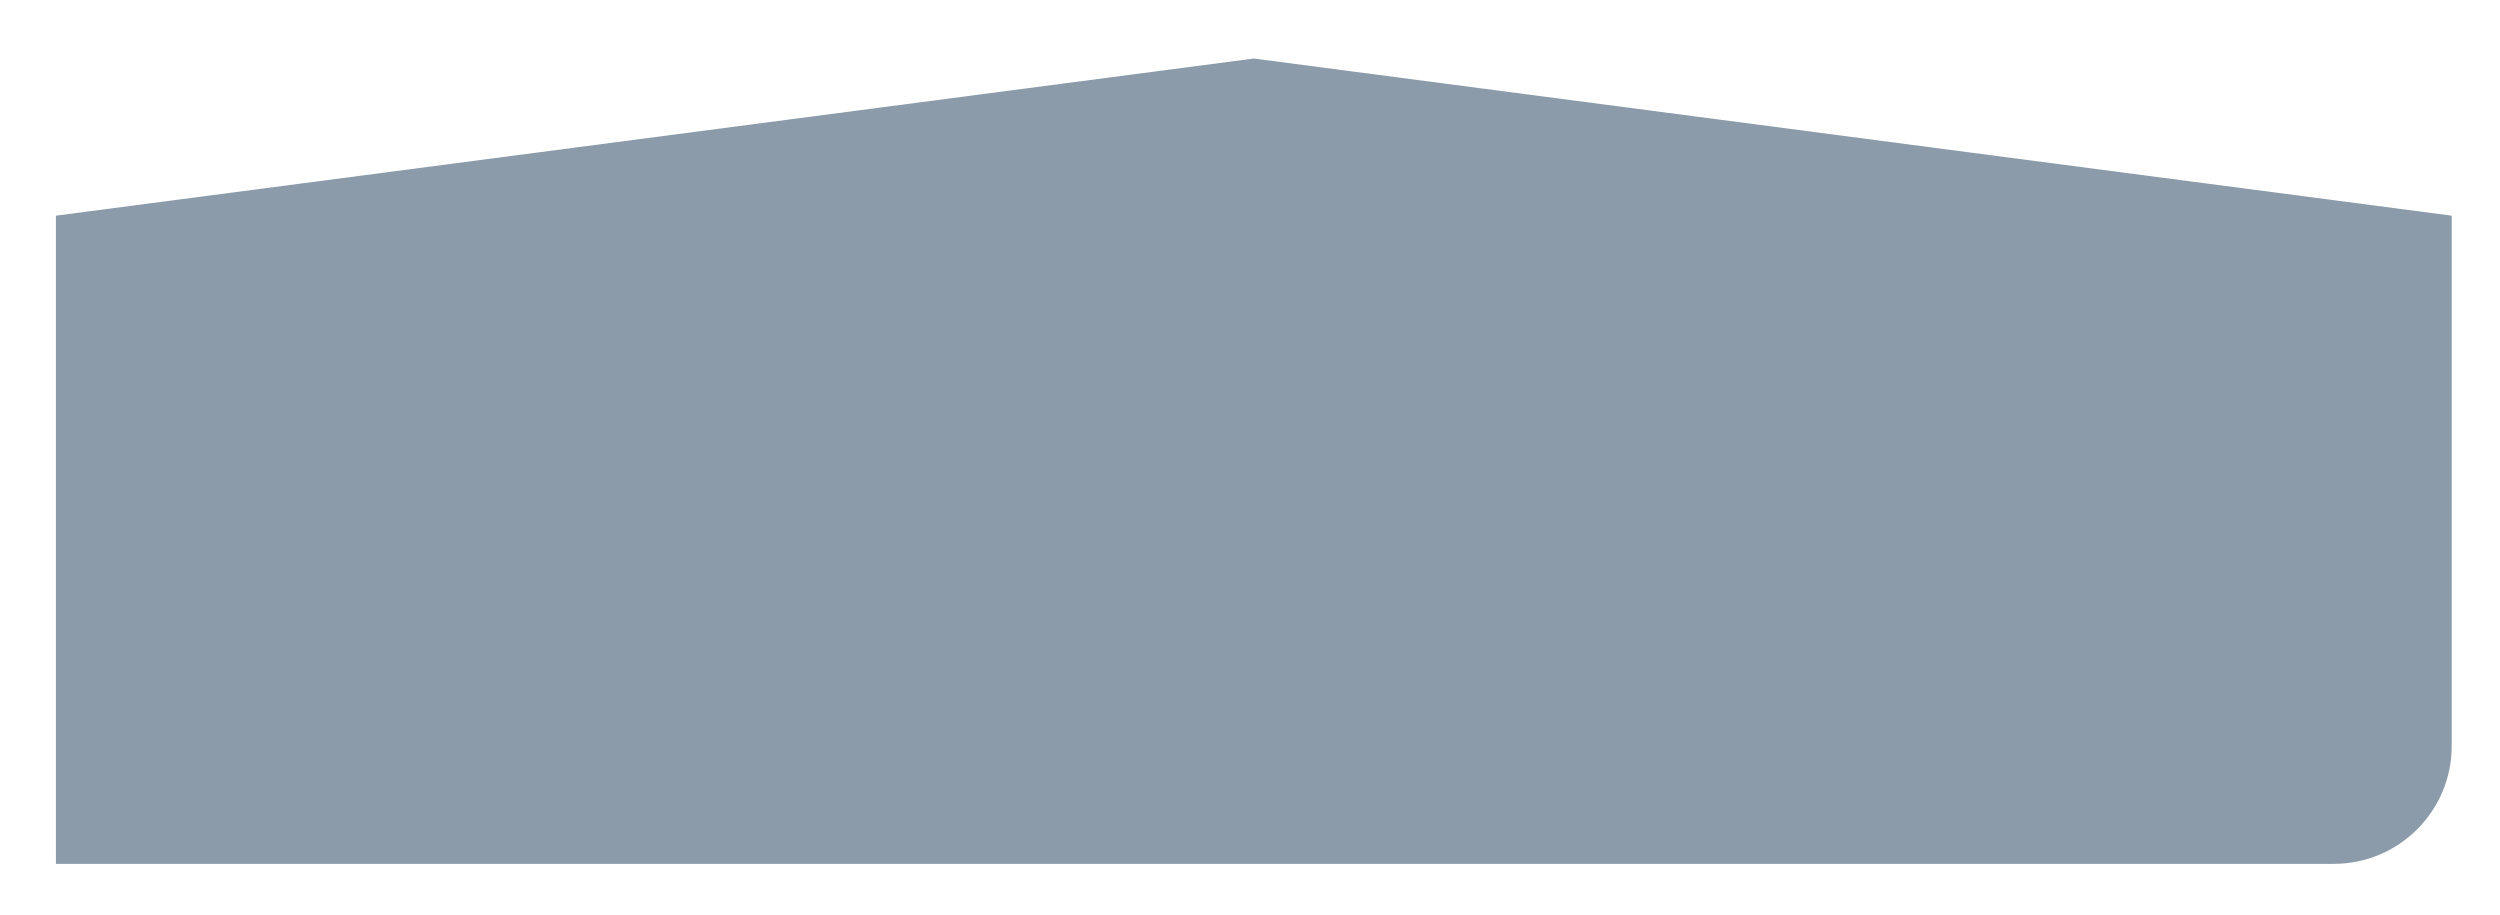 <?xml version="1.0" encoding="UTF-8" standalone="no"?><svg width='41' height='15' viewBox='0 0 41 15' fill='none' xmlns='http://www.w3.org/2000/svg'>
<path d='M0.917 3.537V14.167H38.275C39.342 14.167 40.208 13.301 40.208 12.234C40.208 11.296 40.208 4.474 40.208 3.537L20.562 0.96L0.917 3.537Z' fill='#8B9BA9'/>
</svg>
